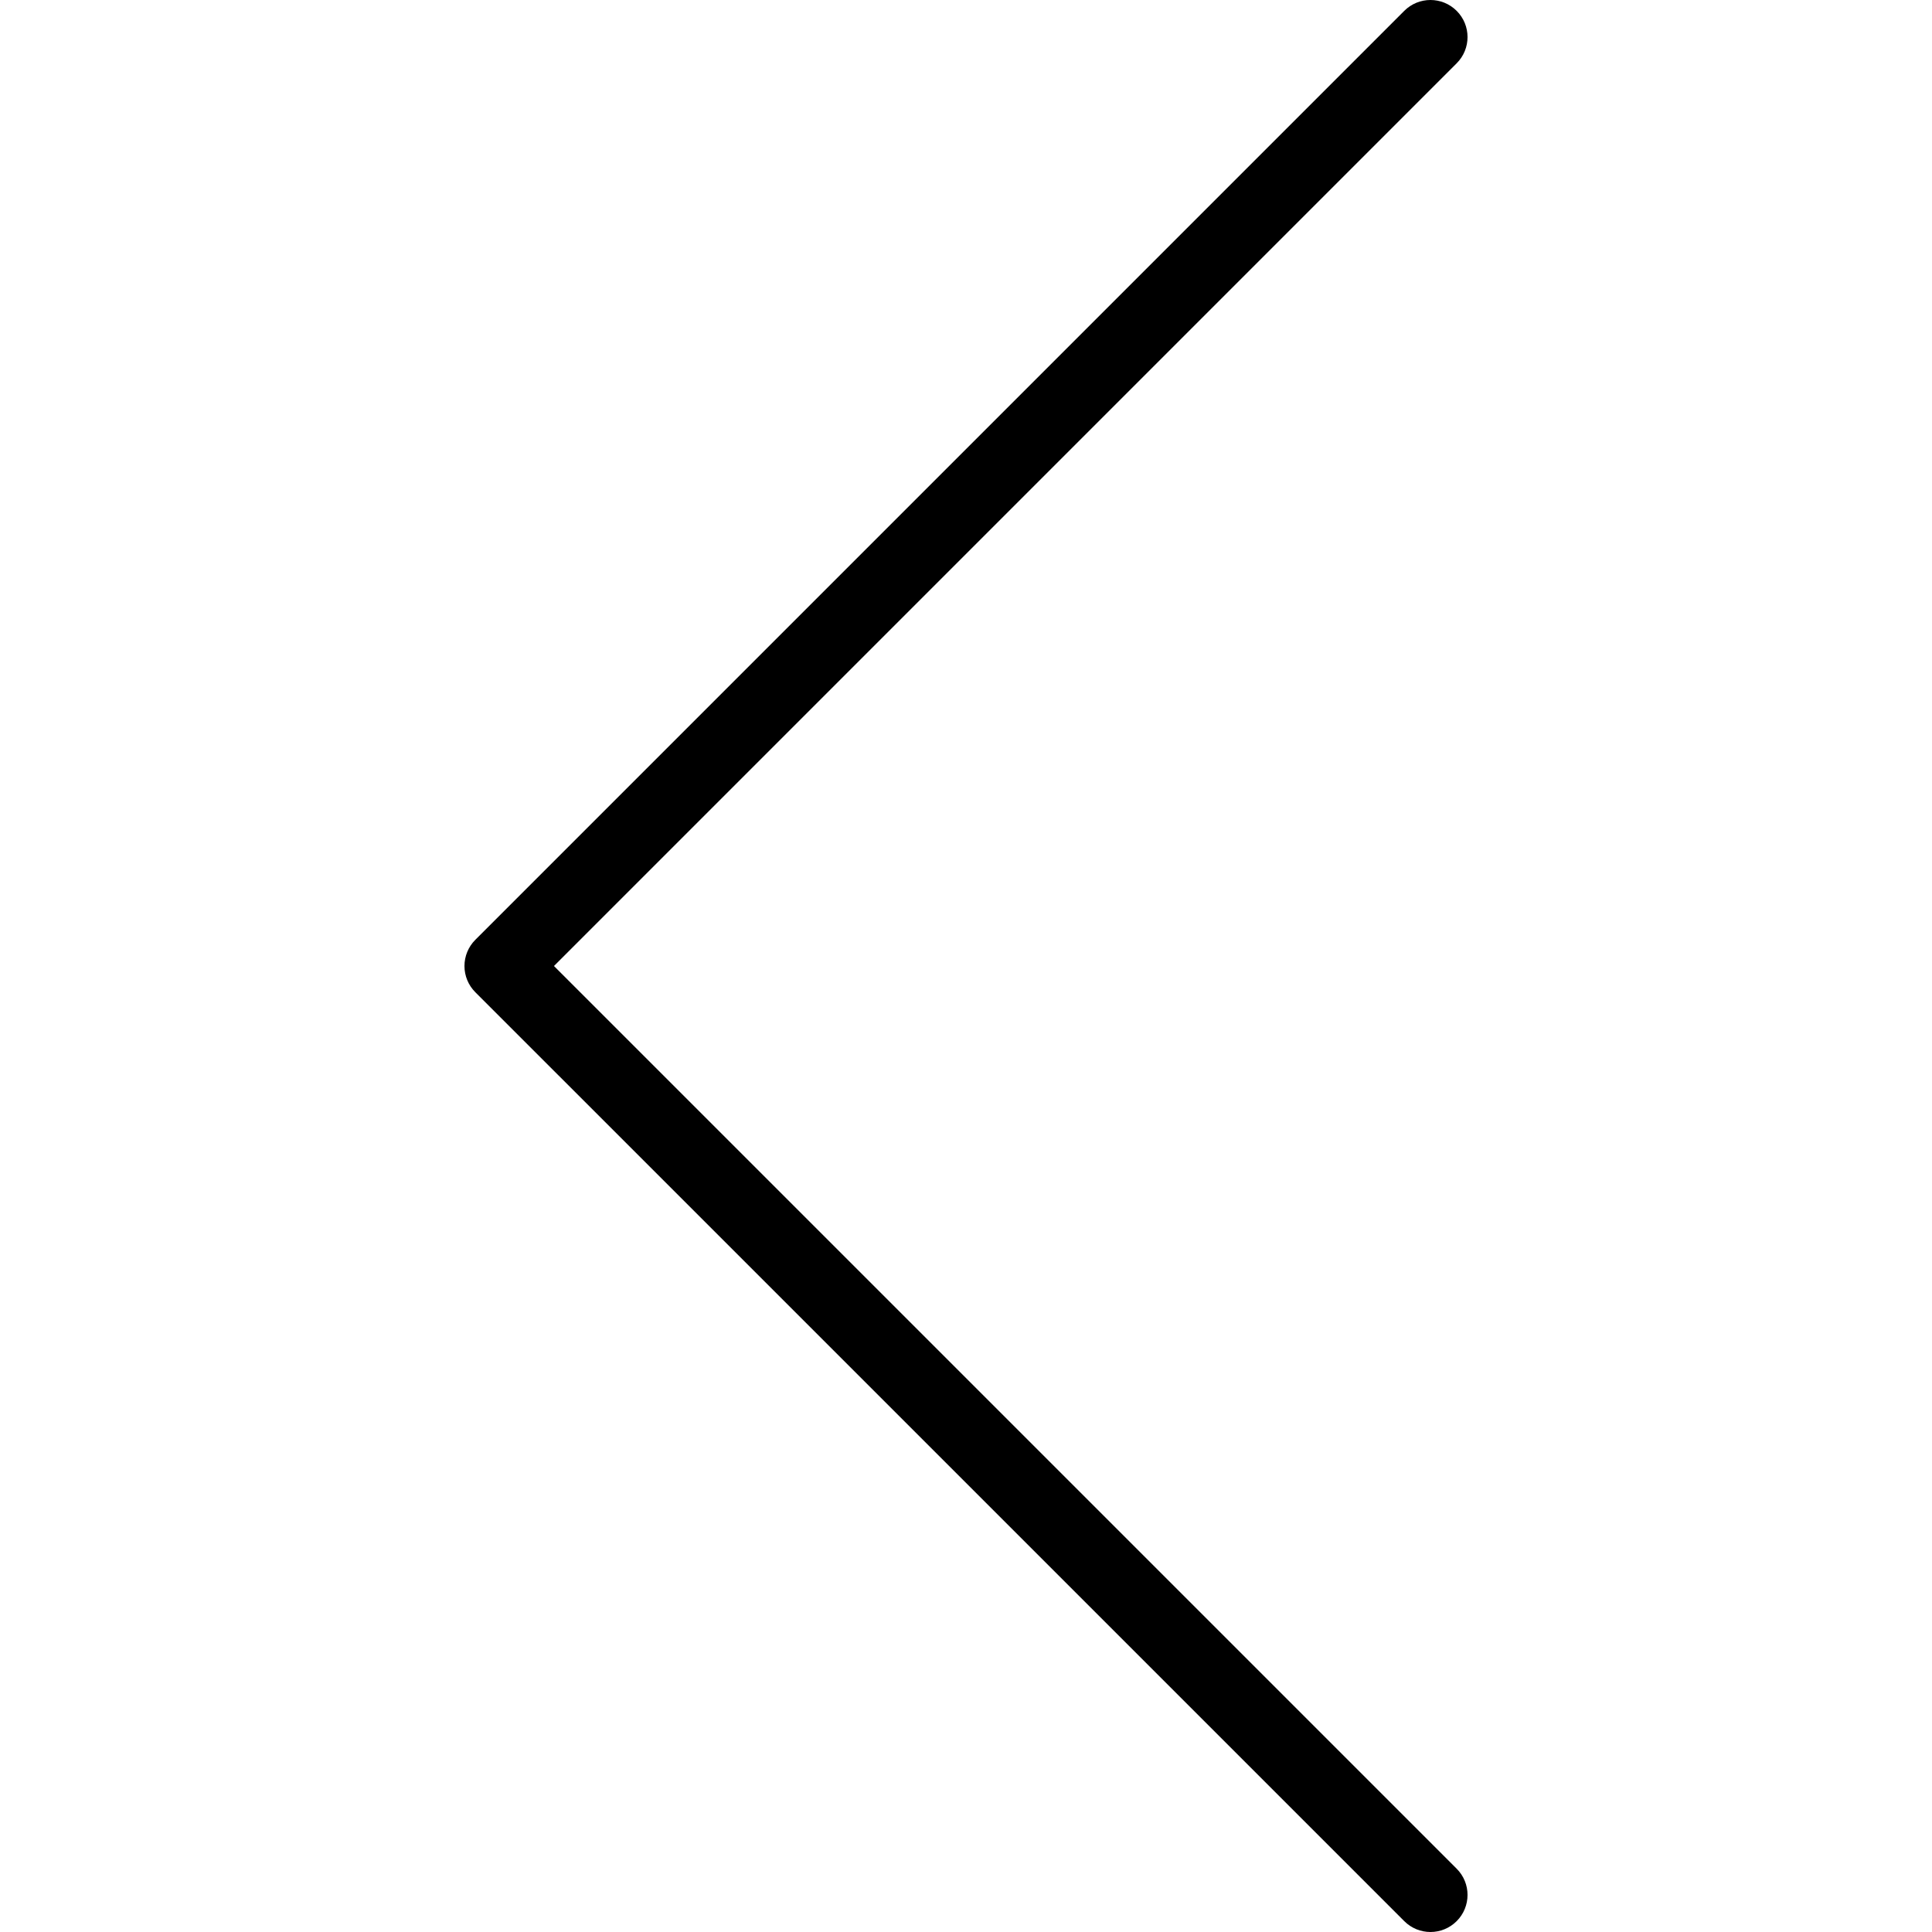 <?xml version="1.0"?>
<svg xmlns="http://www.w3.org/2000/svg" xmlns:xlink="http://www.w3.org/1999/xlink" version="1.1" id="Layer_1" x="0px" y="0px" viewBox="0 0 512 512" style="enable-background:new 0 0 512 512;" xml:space="preserve" width="512px" height="512px" class=""><g transform="matrix(6.12323e-17 1 -1 6.12323e-17 512 0)"><g>
	<g>
		<path d="M509.121,125.966c-3.838-3.838-10.055-3.838-13.893,0L256.005,365.194L16.771,125.966c-3.838-3.838-10.055-3.838-13.893,0    c-3.838,3.838-3.838,10.055,0,13.893l246.18,246.175c1.842,1.842,4.337,2.878,6.947,2.878c2.61,0,5.104-1.036,6.946-2.878    l246.17-246.175C512.959,136.021,512.959,129.804,509.121,125.966z" data-original="#000000" class="active-path" fill="#000000"/>
	</g>
</g></g> </svg>
